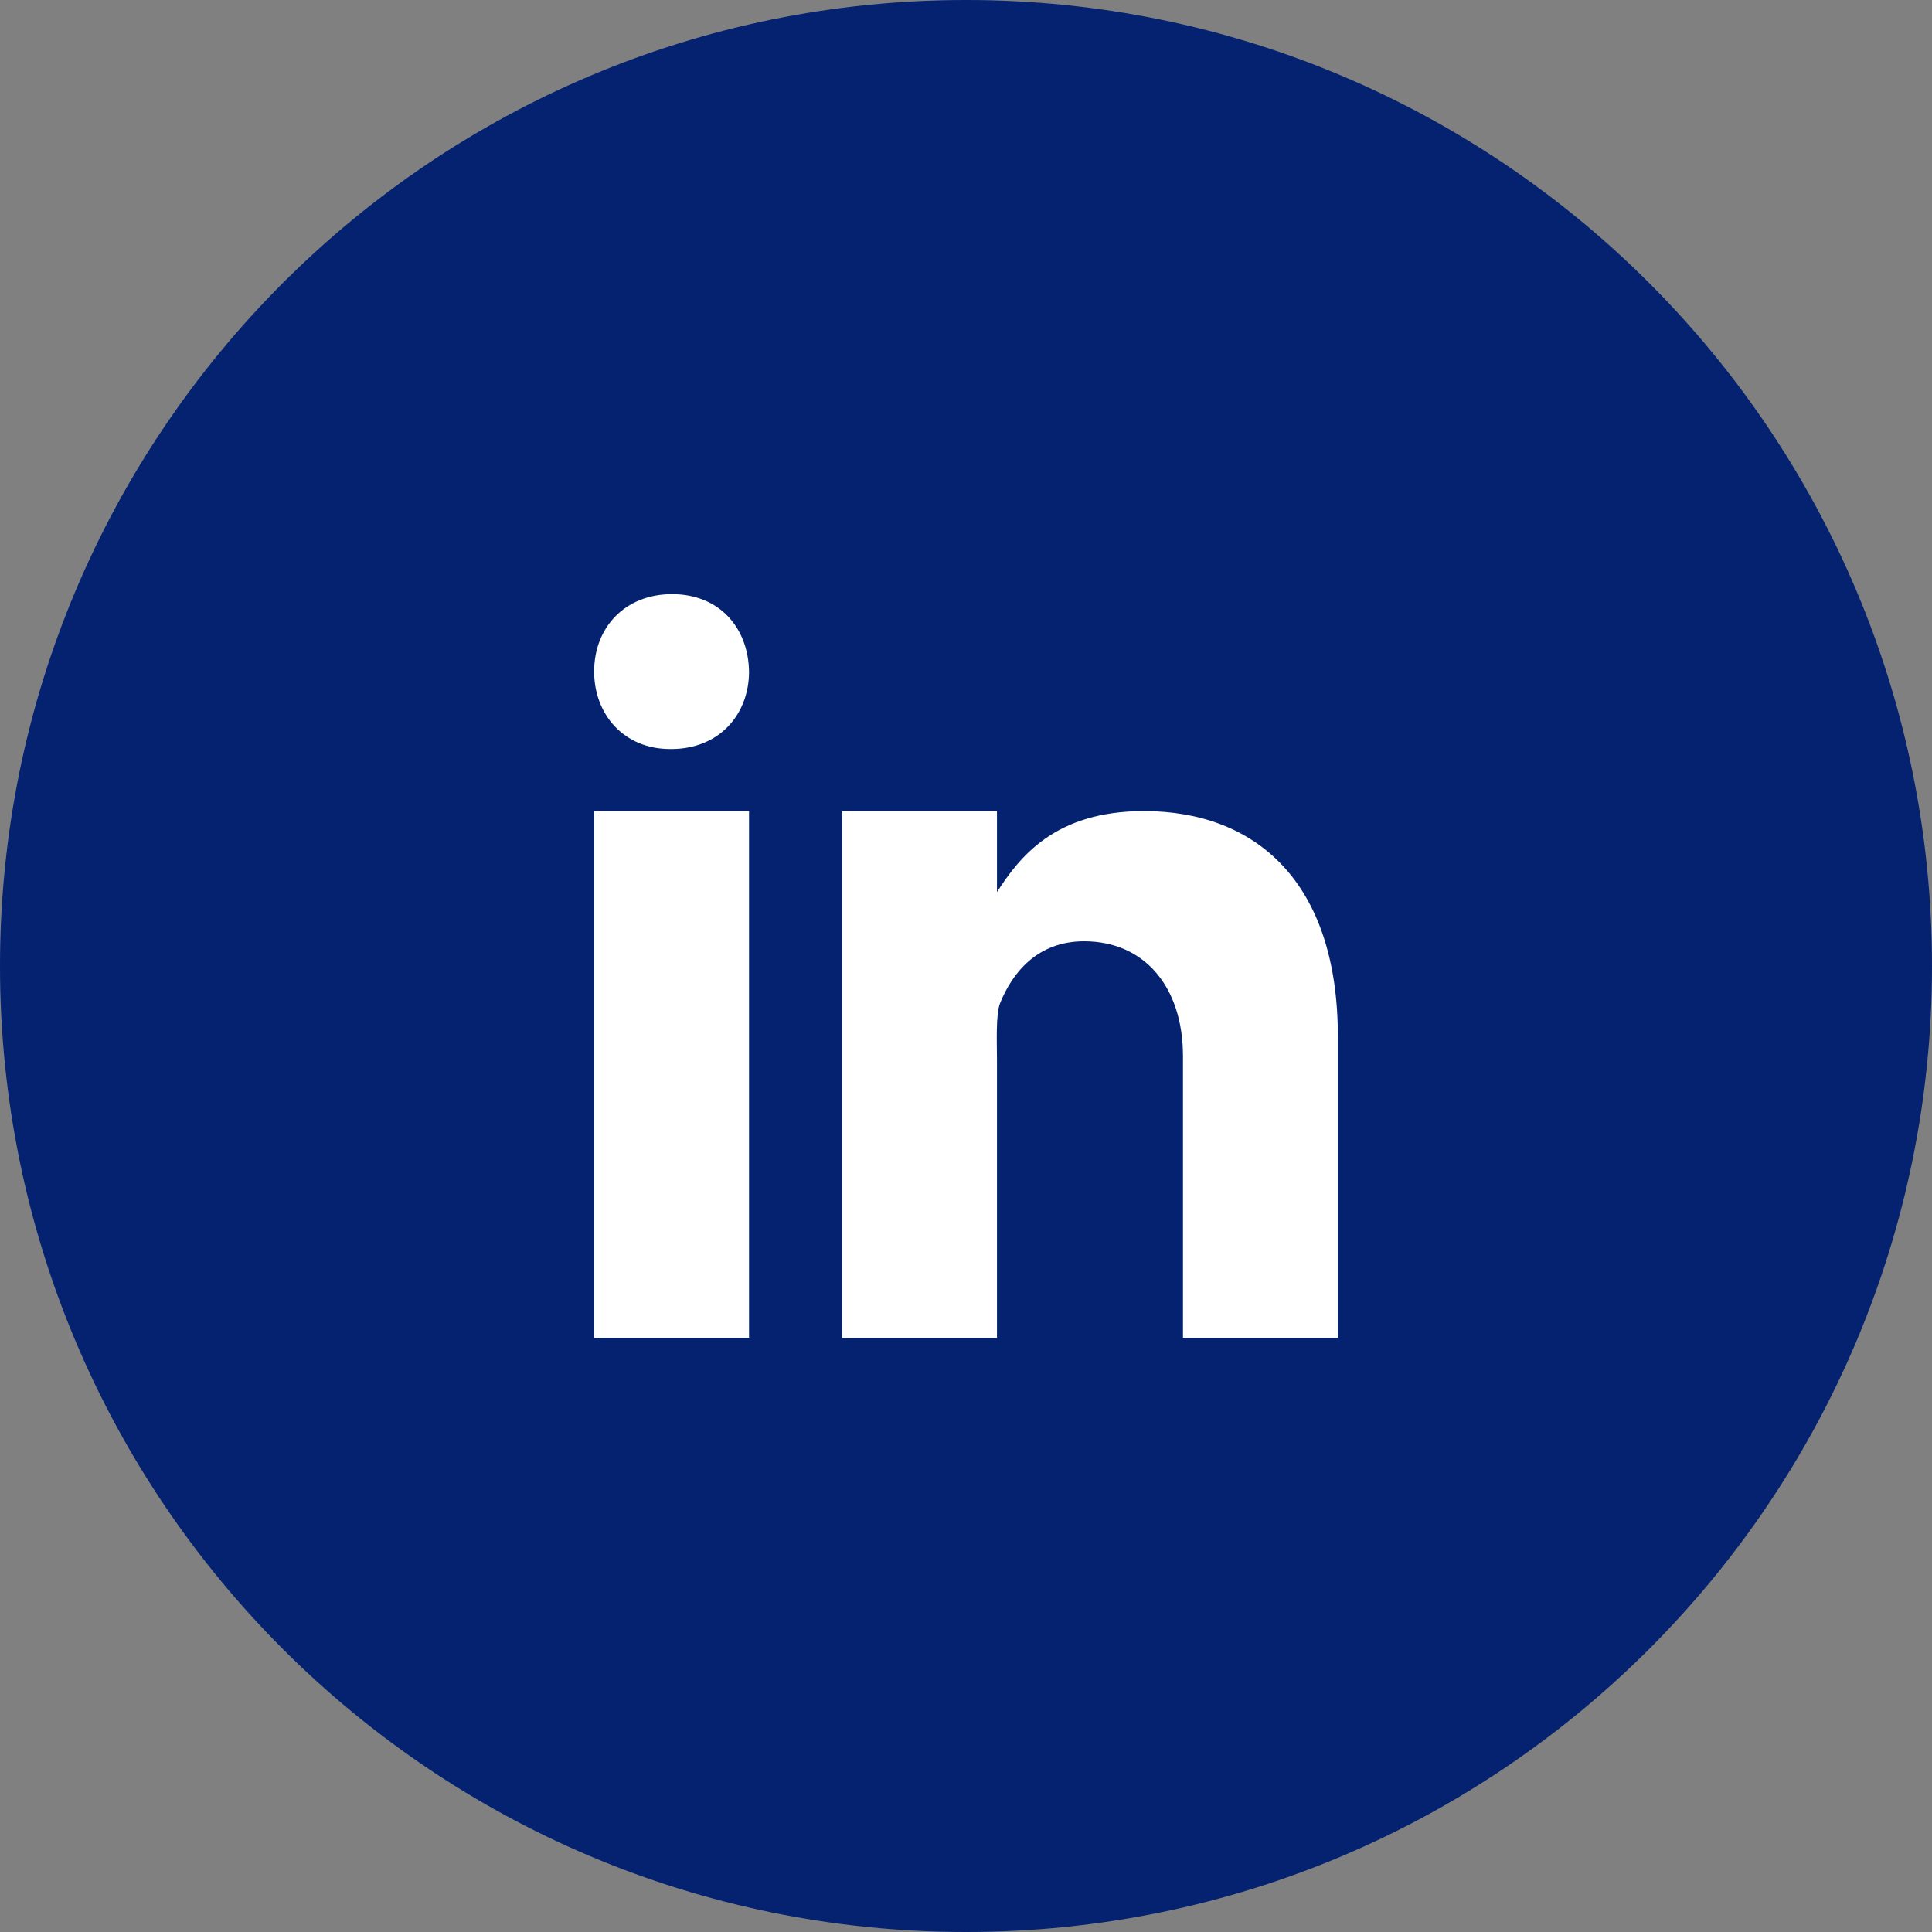 <?xml version="1.0" encoding="UTF-8"?>
<svg xmlns="http://www.w3.org/2000/svg" xmlns:xlink="http://www.w3.org/1999/xlink" width="40pt" height="40pt" viewBox="0 0 40 40" version="1.1">
<rect x="0" y="0" width="40" height="40" fill="#808080" stroke="none"/>
<g id="surface18234945">
<path style=" stroke:none;fill-rule:nonzero;fill:rgb(1.569%,13.333%,43.922%);fill-opacity:1;" d="M 20 40 C 8.953 40 0 31.047 0 20 C 0 8.953 8.953 0 20 0 C 31.047 0 40 8.953 40 20 C 40 31.047 31.047 40 20 40 Z M 20 40 "/>
<path style=" stroke:none;fill-rule:nonzero;fill:rgb(1.569%,13.333%,43.922%);fill-opacity:1;" d="M 31.551 28.34 C 31.551 30.113 30.113 31.551 28.34 31.551 L 11.66 31.551 C 9.887 31.551 8.449 30.113 8.449 28.34 L 8.449 11.66 C 8.449 9.887 9.887 8.449 11.66 8.449 L 28.34 8.449 C 30.113 8.449 31.551 9.887 31.551 11.66 Z M 31.551 28.34 "/>
<path style=" stroke:none;fill-rule:nonzero;fill:rgb(100%,100%,100%);fill-opacity:1;" d="M 12.301 16.793 L 15.508 16.793 L 15.508 27.699 L 12.301 27.699 Z M 13.895 15.508 L 13.875 15.508 C 12.918 15.508 12.301 14.793 12.301 13.902 C 12.301 12.992 12.938 12.301 13.914 12.301 C 14.891 12.301 15.492 12.992 15.508 13.902 C 15.508 14.793 14.891 15.508 13.895 15.508 Z M 27.699 27.699 L 24.492 27.699 L 24.492 21.863 C 24.492 20.449 23.707 19.488 22.445 19.488 C 21.48 19.488 20.961 20.137 20.707 20.766 C 20.613 20.988 20.641 21.609 20.641 21.926 L 20.641 27.699 L 17.434 27.699 L 17.434 16.793 L 20.641 16.793 L 20.641 18.469 C 21.105 17.754 21.828 16.793 23.684 16.793 C 25.977 16.793 27.699 18.234 27.699 21.461 Z M 27.699 27.699 "/>
</g>
</svg>
